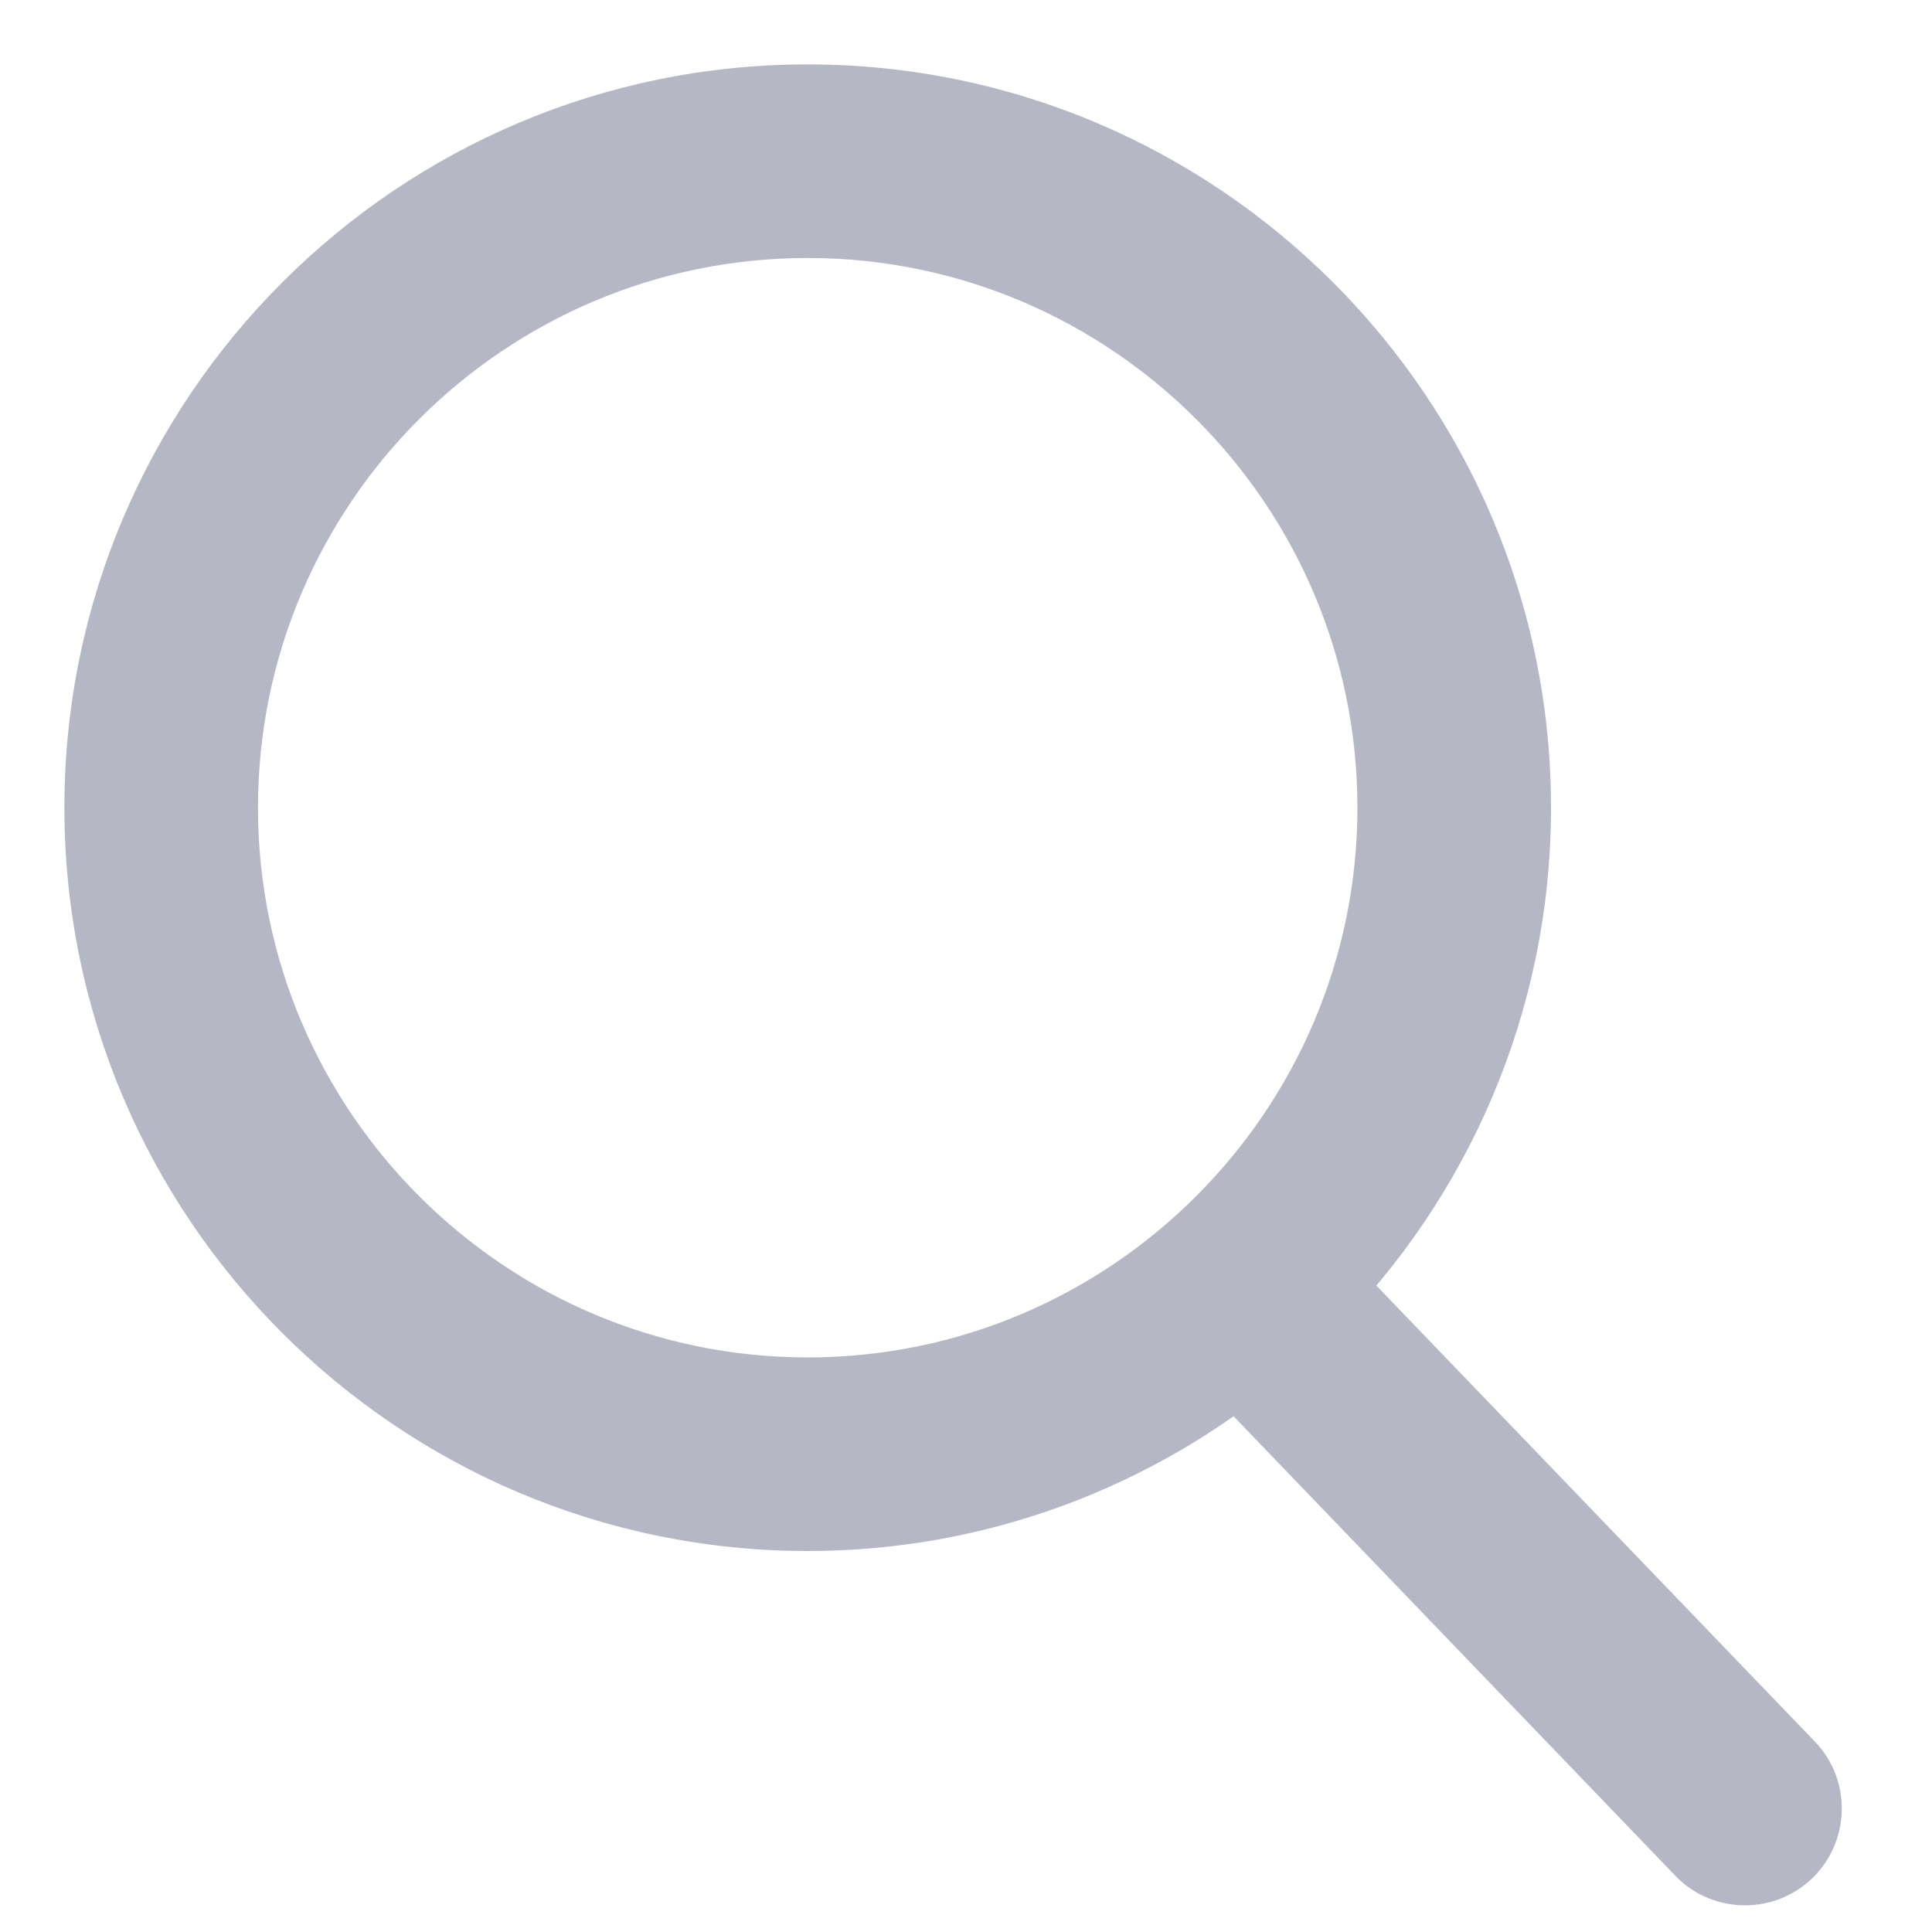 <svg width="15" height="15" viewBox="0 0 15 15" fill="none" xmlns="http://www.w3.org/2000/svg">
<g opacity="0.539">
<path fill-rule="evenodd" clip-rule="evenodd" d="M13.73 13.869L10.001 9.99C10.952 9.035 11.542 7.72 11.542 6.271C11.542 3.364 9.176 1 6.271 1C3.364 1 1 3.364 1 6.271C1 9.176 3.364 11.542 6.271 11.542C7.546 11.542 8.717 11.085 9.63 10.328L13.367 14.217C13.416 14.268 13.482 14.293 13.549 14.293C13.611 14.293 13.674 14.269 13.723 14.223C13.822 14.127 13.826 13.968 13.73 13.869ZM6.271 11.039C3.641 11.039 1.503 8.899 1.503 6.271C1.503 3.641 3.641 1.503 6.271 1.503C8.899 1.503 11.039 3.641 11.039 6.271C11.039 8.899 8.899 11.039 6.271 11.039Z" fill="#787993"/>
<path d="M13.73 13.869L13.37 14.215L13.37 14.216L13.73 13.869ZM10.001 9.99L9.647 9.637L9.301 9.984L9.64 10.336L10.001 9.99ZM9.63 10.328L9.99 9.982L9.668 9.647L9.311 9.943L9.63 10.328ZM13.367 14.217L13.73 13.872L13.728 13.87L13.367 14.217ZM13.723 14.223L14.066 14.587L14.07 14.583L13.723 14.223ZM14.091 13.522L10.361 9.643L9.64 10.336L13.37 14.215L14.091 13.522ZM10.355 10.343C11.395 9.299 12.042 7.859 12.042 6.271H11.042C11.042 7.582 10.509 8.772 9.647 9.637L10.355 10.343ZM12.042 6.271C12.042 3.088 9.452 0.5 6.271 0.5V1.5C8.9 1.5 11.042 3.64 11.042 6.271H12.042ZM6.271 0.5C3.088 0.5 0.5 3.088 0.5 6.271H1.5C1.5 3.64 3.64 1.5 6.271 1.5V0.5ZM0.5 6.271C0.5 9.453 3.088 12.042 6.271 12.042V11.042C3.64 11.042 1.5 8.9 1.5 6.271H0.5ZM6.271 12.042C7.668 12.042 8.95 11.54 9.949 10.713L9.311 9.943C8.483 10.629 7.425 11.042 6.271 11.042V12.042ZM9.269 10.675L13.007 14.563L13.728 13.87L9.99 9.982L9.269 10.675ZM13.005 14.561C13.158 14.722 13.36 14.793 13.549 14.793V13.793C13.605 13.793 13.675 13.814 13.73 13.872L13.005 14.561ZM13.549 14.793C13.736 14.793 13.922 14.723 14.066 14.587L13.38 13.859C13.425 13.816 13.486 13.793 13.549 13.793V14.793ZM14.07 14.583C14.365 14.298 14.38 13.822 14.09 13.521L13.37 14.216C13.272 14.114 13.278 13.957 13.376 13.863L14.07 14.583ZM6.271 10.539C3.917 10.539 2.003 8.623 2.003 6.271H1.003C1.003 9.175 3.365 11.539 6.271 11.539V10.539ZM2.003 6.271C2.003 3.917 3.917 2.003 6.271 2.003V1.003C3.365 1.003 1.003 3.365 1.003 6.271H2.003ZM6.271 2.003C8.623 2.003 10.539 3.917 10.539 6.271H11.539C11.539 3.365 9.175 1.003 6.271 1.003V2.003ZM10.539 6.271C10.539 8.623 8.623 10.539 6.271 10.539V11.539C9.176 11.539 11.539 9.176 11.539 6.271H10.539Z" fill="#787993"/>
</g>
</svg>
